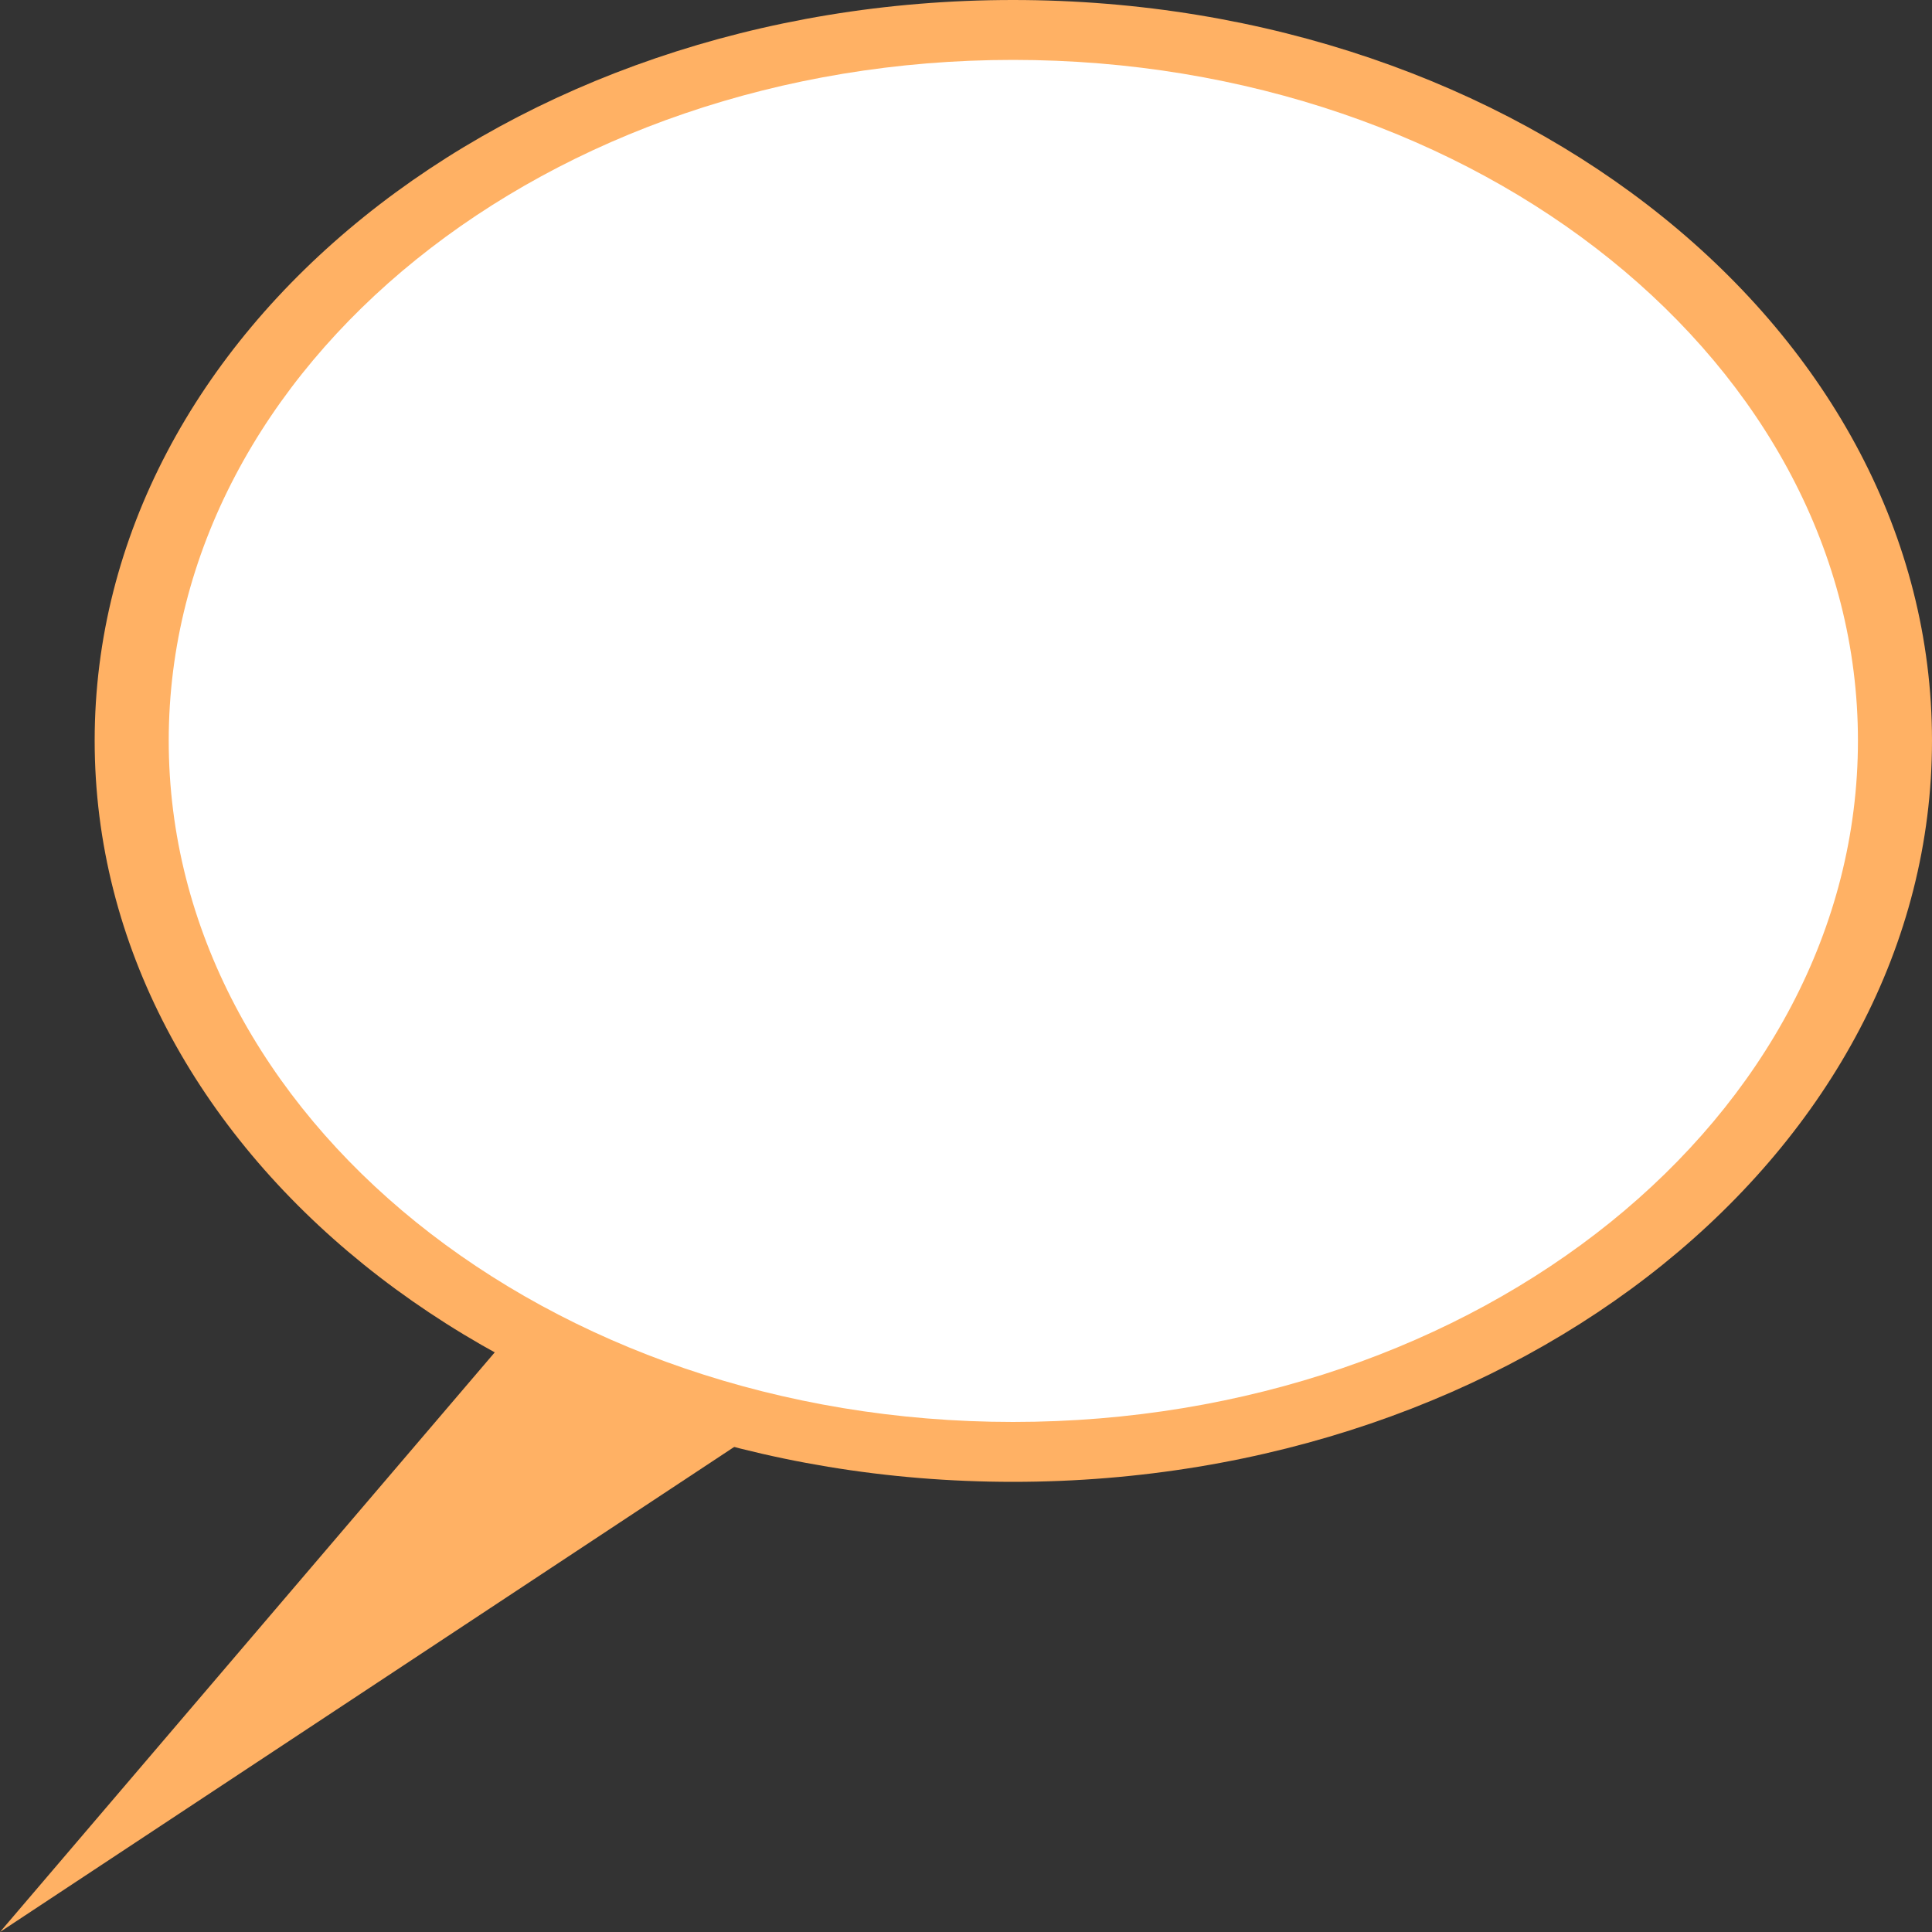 <?xml version="1.0" encoding="UTF-8" standalone="no"?>
<!DOCTYPE svg PUBLIC "-//W3C//DTD SVG 1.1//EN" "http://www.w3.org/Graphics/SVG/1.1/DTD/svg11.dtd">
<svg version="1.1" xmlns="http://www.w3.org/2000/svg" xmlns:xlink="http://www.w3.org/1999/xlink" preserveAspectRatio="xMidYMid meet" viewBox="0 0 30 30" width="30" height="30"><rect x="0" y="0" width="30" height="30" fill="#333333" stroke="none"/><defs><path d="M30 11.5C30 17.85 23.61 23.01 15.73 23.01C7.86 23.01 1.47 17.85 1.47 11.5C1.47 5.15 7.86 0 15.73 0C23.61 0 30 5.15 30 11.5Z" id="h49iCc1Qk"></path><path d="M14.5 20.42L0 30L10.84 17.3L14.5 20.42Z" id="chIMGkp46"></path><path d="M28.85 11.5C28.85 17.34 22.97 22.08 15.73 22.08C8.5 22.08 2.62 17.34 2.62 11.5C2.62 5.67 8.5 0.93 15.73 0.93C22.97 0.93 28.85 5.67 28.85 11.5Z" id="f2V2bpS69x"></path></defs><g><g><g><use xlink:href="#h49iCc1Qk" opacity="1" fill="#ffb164" fill-opacity="1"></use></g><g><use xlink:href="#chIMGkp46" opacity="1" fill="#ffb164" fill-opacity="1"></use></g><g><use xlink:href="#f2V2bpS69x" opacity="1" fill="#ffffff" fill-opacity="1"></use></g></g></g></svg>